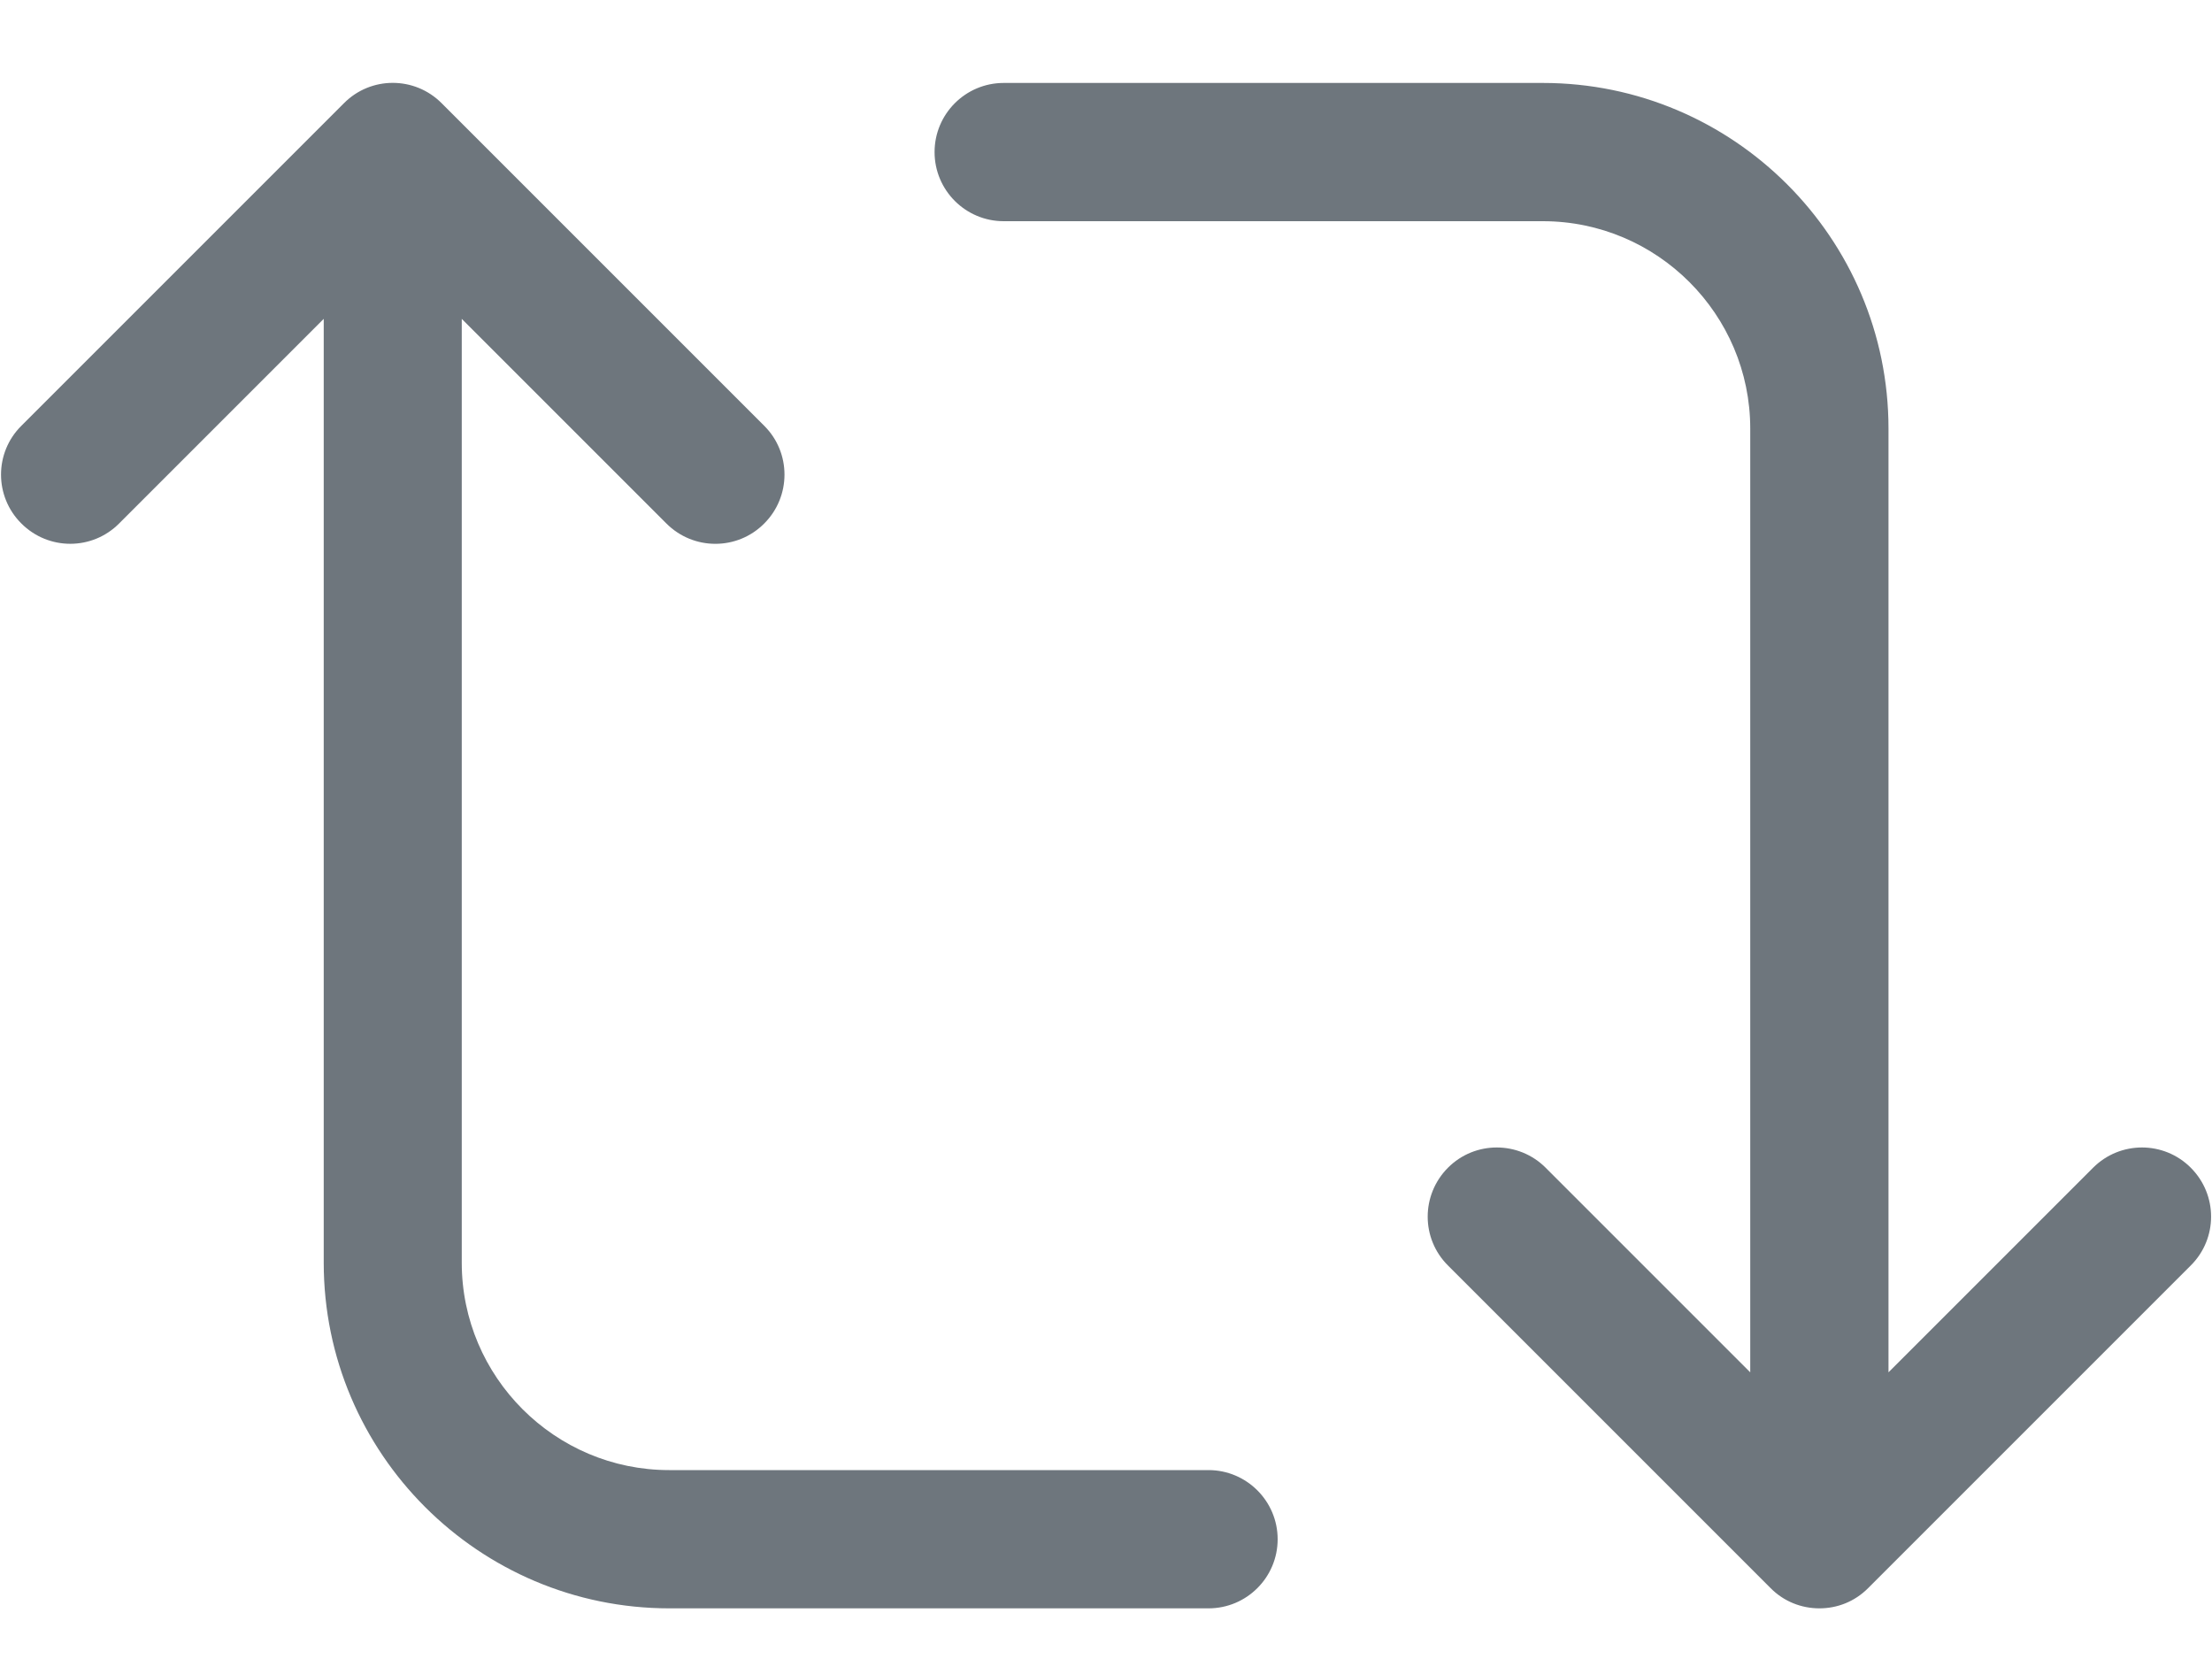 <svg width="20" height="15" viewBox="0 0 20 15" fill="none" xmlns="http://www.w3.org/2000/svg">
<path d="M19.808 10.558C19.565 10.314 19.169 10.314 18.925 10.558L17.075 12.408V3.875C17.075 2.152 15.672 0.75 13.95 0.75H9.075C8.73 0.75 8.45 1.03 8.45 1.375C8.45 1.72 8.73 2 9.075 2H13.95C14.983 2 15.825 2.842 15.825 3.875V12.408L13.975 10.558C13.731 10.314 13.335 10.314 13.092 10.558C12.848 10.803 12.847 11.198 13.092 11.442L16.008 14.358C16.129 14.481 16.289 14.542 16.45 14.542C16.611 14.542 16.769 14.482 16.892 14.358L19.808 11.442C20.053 11.198 20.053 10.803 19.808 10.558ZM10.925 13.292H6.05C5.017 13.292 4.175 12.45 4.175 11.417V2.883L6.025 4.733C6.148 4.856 6.308 4.917 6.468 4.917C6.628 4.917 6.788 4.856 6.91 4.733C7.154 4.489 7.154 4.093 6.91 3.85L3.993 0.933C3.749 0.688 3.353 0.688 3.11 0.933L0.193 3.85C-0.052 4.093 -0.052 4.489 0.193 4.733C0.438 4.978 0.833 4.978 1.077 4.733L2.927 2.883V11.417C2.927 13.14 4.329 14.542 6.052 14.542H10.927C11.272 14.542 11.552 14.262 11.552 13.917C11.552 13.572 11.271 13.292 10.927 13.292H10.925Z" fill="#6E767D"/>
</svg>
